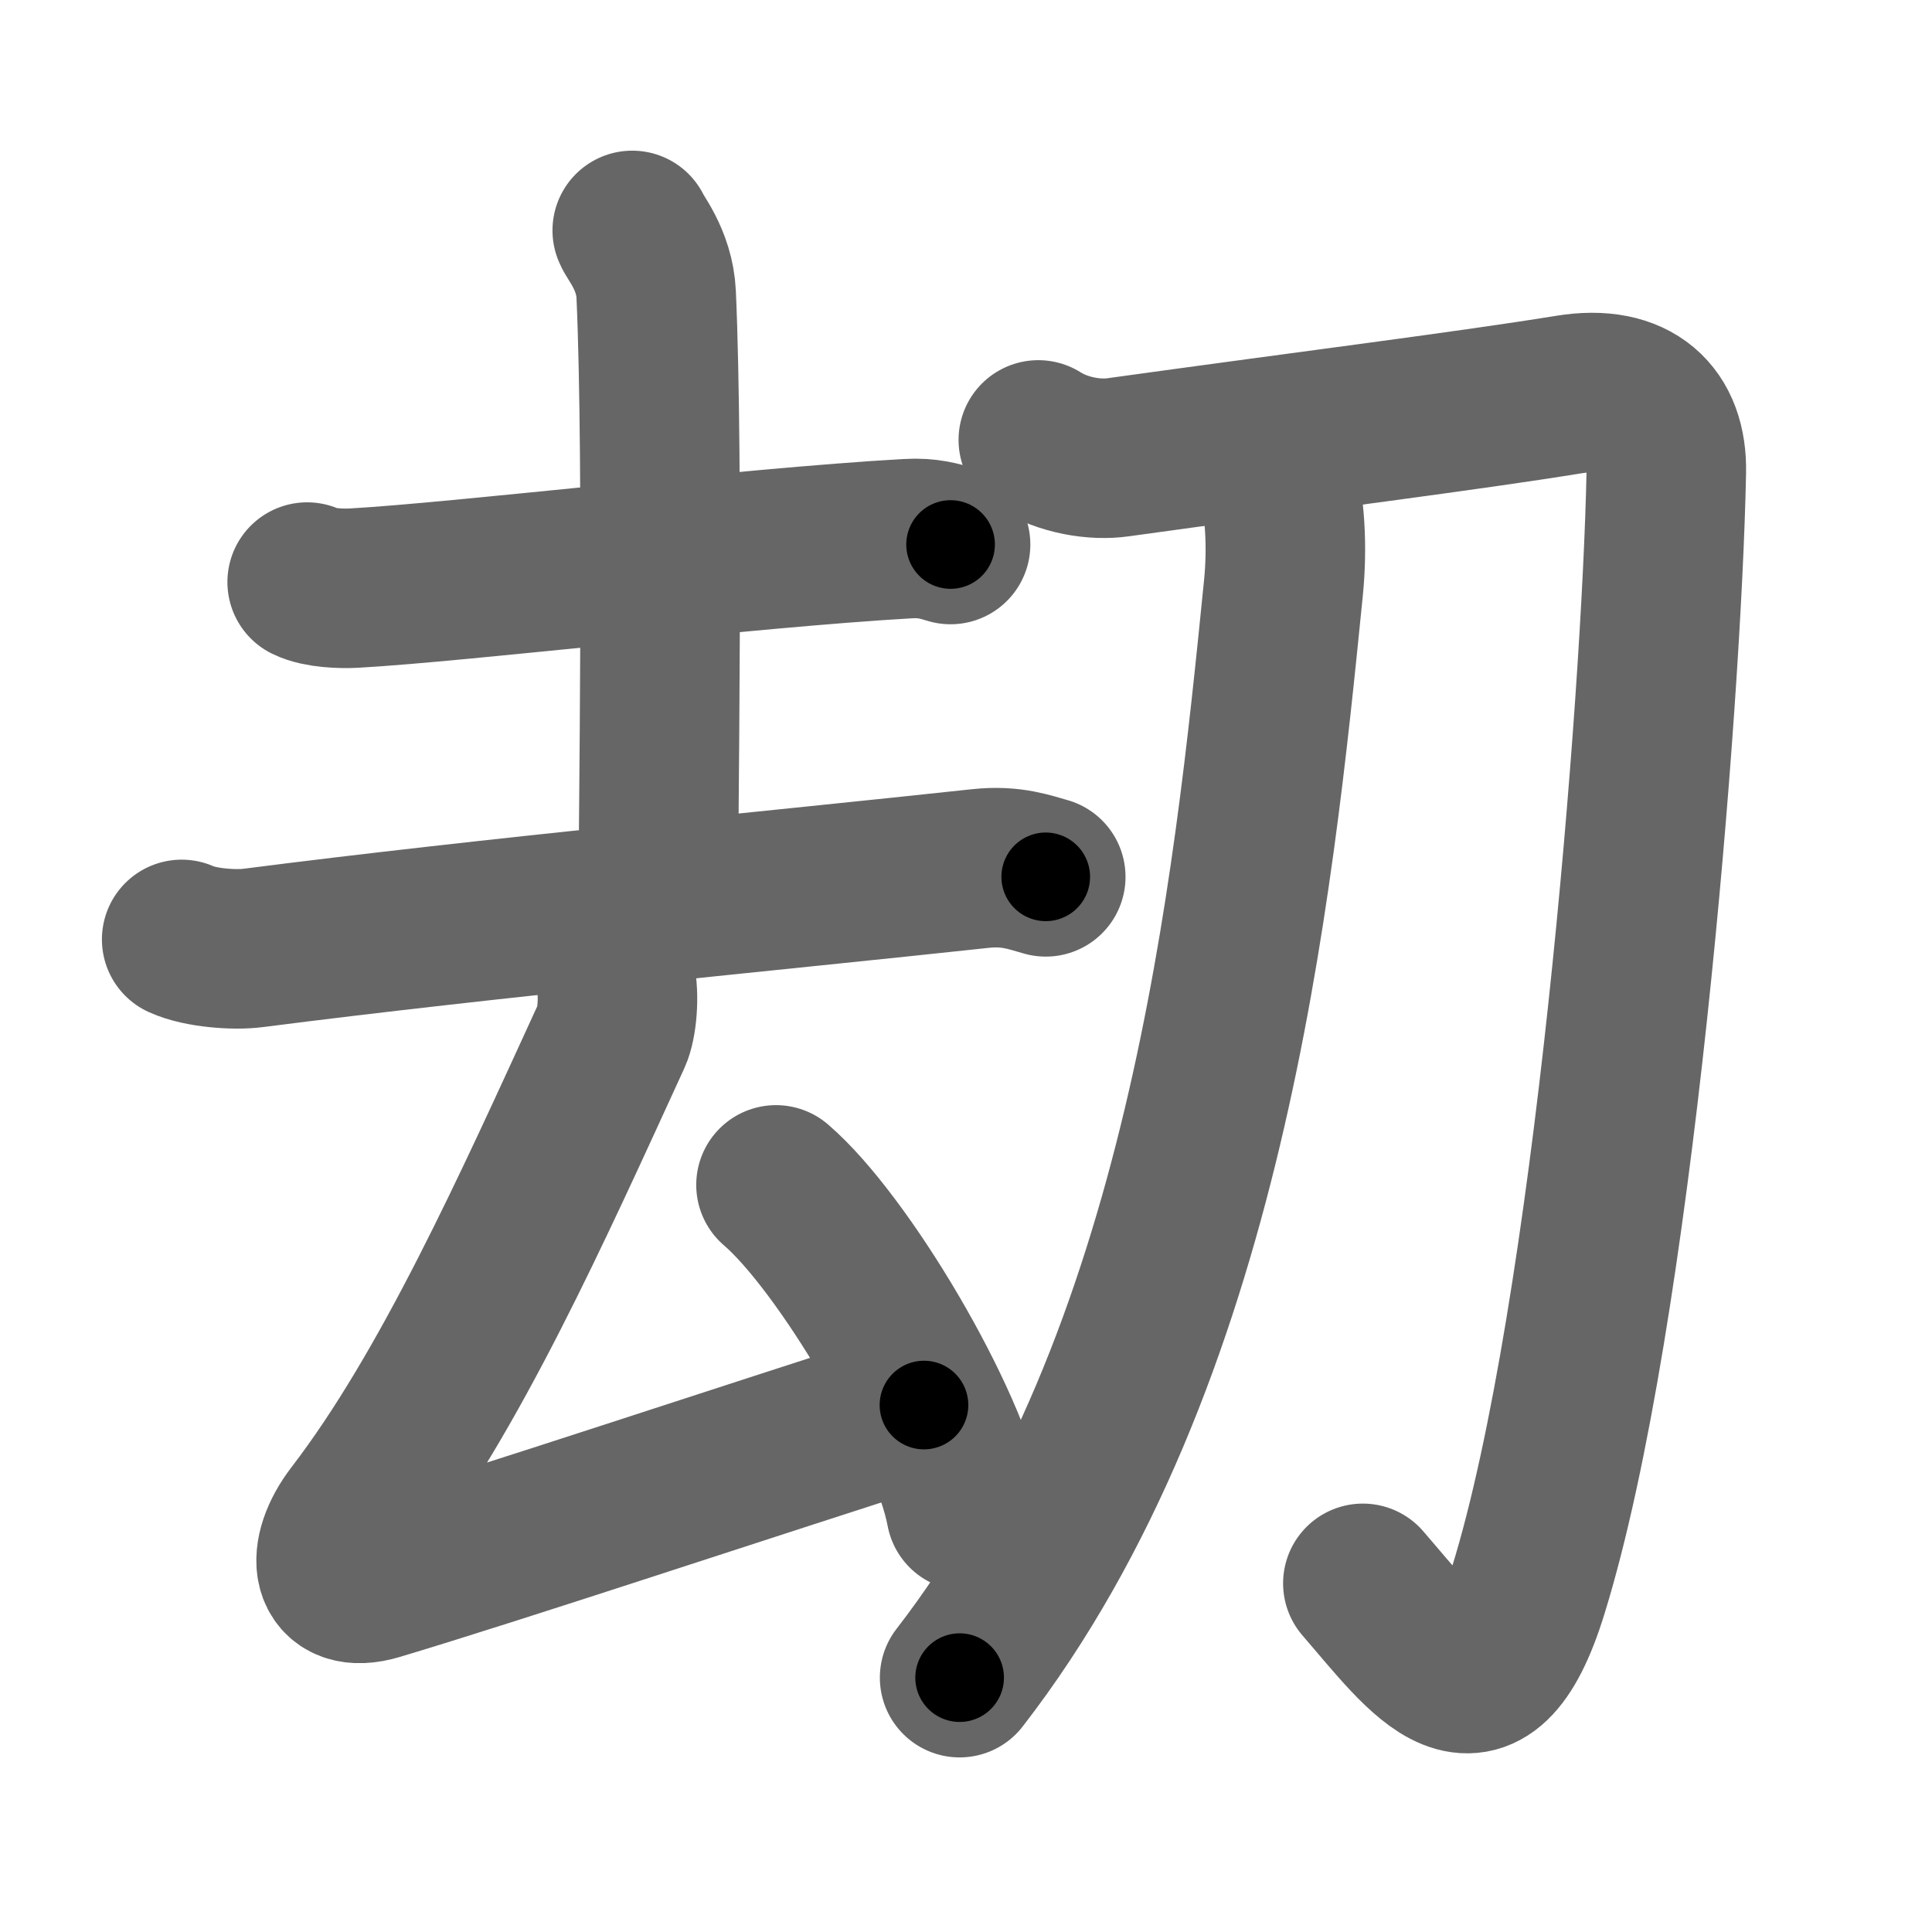 <svg xmlns="http://www.w3.org/2000/svg" width="109" height="109" viewBox="0 0 109 109" id="5227"><g fill="none" stroke="#666" stroke-width="9" stroke-linecap="round" stroke-linejoin="round"><g><g><g><path d="M17.33,32.84c0.69,0.34,1.96,0.38,2.65,0.34c6.07-0.34,22.1-2.27,31.23-2.79c1.15-0.07,1.84,0.16,2.42,0.33" /><path d="M35.67,13c0.09,0.31,1.26,1.63,1.35,3.61c0.43,9.52,0.11,31.2,0.11,34.44" /><path d="M10.25,53c1.05,0.48,2.98,0.62,4.04,0.48c13.46-1.73,29.46-3.23,41.03-4.48c1.74-0.19,2.81,0.23,3.68,0.47" /></g><g><path d="M34.72,55.13c0.24,1.09,0.08,2.65-0.21,3.28c-4.51,9.84-9.12,20.11-14.49,27.1c-1.68,2.19-1.43,4.46,1.25,3.66c7.11-2.13,20.56-6.62,30.86-9.9" /><path d="M43.78,66.85c3.79,3.25,9.78,13.35,10.72,18.4" /></g></g><g><path d="M58.58,24.82c1.43,0.9,3.22,1.16,4.49,0.98c11.19-1.55,19.77-2.62,25.44-3.54c3.68-0.6,5.57,1.23,5.5,4.37c-0.25,12.87-3,47.62-7.79,63.1c-2.59,8.4-5.72,3.77-9.33-0.4" /><path d="M72.01,26.68c0.49,1.82,0.63,4.17,0.4,6.48C70.7,50.25,68,76.75,54.14,94.65" /></g></g></g><g fill="none" stroke="#000" stroke-width="5" stroke-linecap="round" stroke-linejoin="round"><g><g><g><path d="M17.33,32.84c0.69,0.34,1.96,0.38,2.65,0.34c6.07-0.34,22.1-2.27,31.23-2.79c1.15-0.07,1.84,0.16,2.42,0.33" stroke-dasharray="36.51" stroke-dashoffset="36.51"><animate id="0" attributeName="stroke-dashoffset" values="36.51;0" dur="0.37s" fill="freeze" begin="0s;5227.click" /></path><path d="M35.67,13c0.09,0.31,1.26,1.63,1.35,3.61c0.43,9.52,0.11,31.2,0.11,34.44" stroke-dasharray="38.35" stroke-dashoffset="38.35"><animate attributeName="stroke-dashoffset" values="38.35" fill="freeze" begin="5227.click" /><animate id="1" attributeName="stroke-dashoffset" values="38.35;0" dur="0.38s" fill="freeze" begin="0.end" /></path><path d="M10.25,53c1.05,0.48,2.98,0.62,4.04,0.48c13.46-1.73,29.46-3.23,41.03-4.48c1.74-0.19,2.81,0.23,3.68,0.47" stroke-dasharray="49.12" stroke-dashoffset="49.12"><animate attributeName="stroke-dashoffset" values="49.12" fill="freeze" begin="5227.click" /><animate id="2" attributeName="stroke-dashoffset" values="49.12;0" dur="0.49s" fill="freeze" begin="1.end" /></path></g><g><path d="M34.72,55.13c0.24,1.09,0.08,2.65-0.21,3.28c-4.51,9.84-9.12,20.11-14.49,27.1c-1.68,2.19-1.43,4.46,1.25,3.66c7.11-2.13,20.56-6.62,30.86-9.9" stroke-dasharray="72.42" stroke-dashoffset="72.42"><animate attributeName="stroke-dashoffset" values="72.42" fill="freeze" begin="5227.click" /><animate id="3" attributeName="stroke-dashoffset" values="72.42;0" dur="0.54s" fill="freeze" begin="2.end" /></path><path d="M43.78,66.85c3.79,3.25,9.78,13.35,10.72,18.4" stroke-dasharray="21.53" stroke-dashoffset="21.53"><animate attributeName="stroke-dashoffset" values="21.53" fill="freeze" begin="5227.click" /><animate id="4" attributeName="stroke-dashoffset" values="21.53;0" dur="0.22s" fill="freeze" begin="3.end" /></path></g></g><g><path d="M58.58,24.82c1.43,0.9,3.22,1.16,4.49,0.98c11.19-1.55,19.77-2.62,25.44-3.54c3.68-0.6,5.57,1.23,5.5,4.37c-0.25,12.87-3,47.62-7.79,63.1c-2.59,8.4-5.72,3.77-9.33-0.4" stroke-dasharray="116.53" stroke-dashoffset="116.53"><animate attributeName="stroke-dashoffset" values="116.53" fill="freeze" begin="5227.click" /><animate id="5" attributeName="stroke-dashoffset" values="116.53;0" dur="0.88s" fill="freeze" begin="4.end" /></path><path d="M72.01,26.68c0.49,1.82,0.63,4.17,0.4,6.48C70.7,50.25,68,76.75,54.14,94.65" stroke-dasharray="71.52" stroke-dashoffset="71.52"><animate attributeName="stroke-dashoffset" values="71.52" fill="freeze" begin="5227.click" /><animate id="6" attributeName="stroke-dashoffset" values="71.52;0" dur="0.54s" fill="freeze" begin="5.end" /></path></g></g></g></svg>